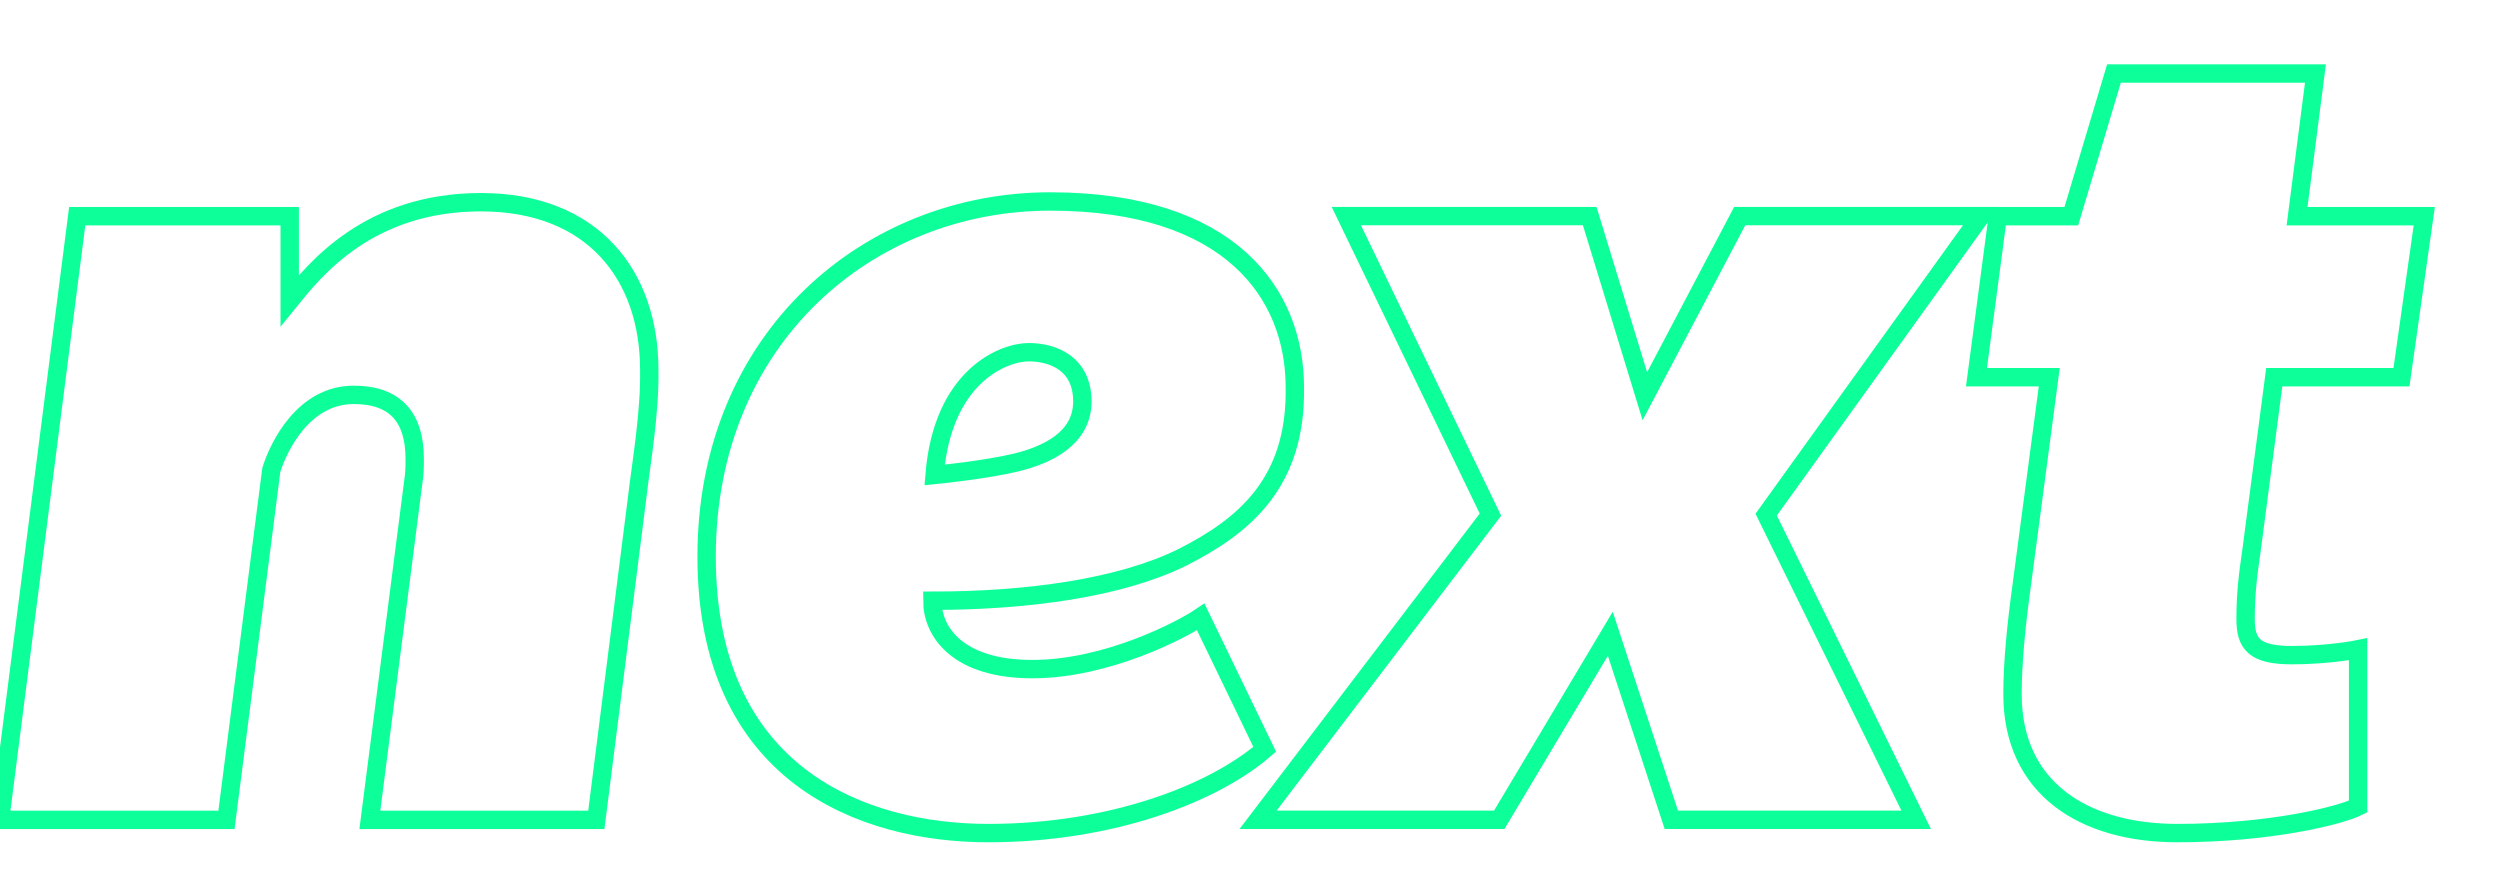 <svg width="34" height="12" viewBox="0 0 34 12" fill="none" xmlns="http://www.w3.org/2000/svg">
<path d="M8.67 6.73L8.11 11.15H5.03L5.62 6.56C5.64 6.44 5.64 6.34 5.64 6.24C5.64 5.68 5.38 5.37 4.81 5.37C4.13 5.37 3.79 6.07 3.69 6.39L3.08 11.15H0L1.05 2.94H3.94V4.09C4.28 3.67 5.01 2.75 6.54 2.75C8.07 2.75 8.83 3.75 8.83 5.03C8.84 5.62 8.72 6.3 8.67 6.73Z" fill="none" stroke="#0DFF9A" stroke-width="0.25" stroke-miterlimit="10"/>
<path d="M16.08 7.58C15.23 8 13.96 8.17 12.68 8.17C12.68 8.59 13.02 9.1 14.04 9.1C15.06 9.1 16.08 8.56 16.33 8.39L17.2 10.19C16.52 10.78 15.14 11.33 13.44 11.33C11.74 11.33 9.61 10.55 9.61 7.57C9.61 4.59 11.82 2.74 14.28 2.74C16.74 2.74 17.61 4 17.61 5.27C17.63 6.56 16.93 7.15 16.08 7.58ZM13.99 4.79C13.65 4.79 12.82 5.11 12.71 6.46C12.71 6.46 13.41 6.39 13.82 6.29C14.23 6.19 14.72 5.97 14.72 5.46C14.72 4.95 14.33 4.79 13.99 4.79Z" fill="none" stroke="#0DFF9A" stroke-width="0.25" stroke-miterlimit="10"/>
<path d="M24.02 6.999L26.06 11.149H22.73L21.9 8.619L20.39 11.149H17.11L20.27 6.999L18.31 2.939H21.62L22.37 5.389L23.66 2.939H26.94L24.02 6.999Z" fill="none" stroke="#0DFF9A" stroke-width="0.25" stroke-miterlimit="10"/>
<path d="M32.66 5.13H30.93L30.62 7.49C30.57 7.83 30.54 8.08 30.54 8.42C30.54 8.76 30.66 8.91 31.17 8.91C31.68 8.91 32.07 8.83 32.07 8.83V10.97C31.83 11.09 30.88 11.33 29.61 11.33C28.34 11.33 27.37 10.72 27.37 9.44C27.37 9.02 27.42 8.51 27.49 8L27.87 5.13H26.88L27.17 2.94H28.17L28.75 1H31.49L31.24 2.94H32.97L32.66 5.13Z" fill="none" stroke="#0DFF9A" stroke-width="0.25" stroke-miterlimit="10"/>
</svg>
